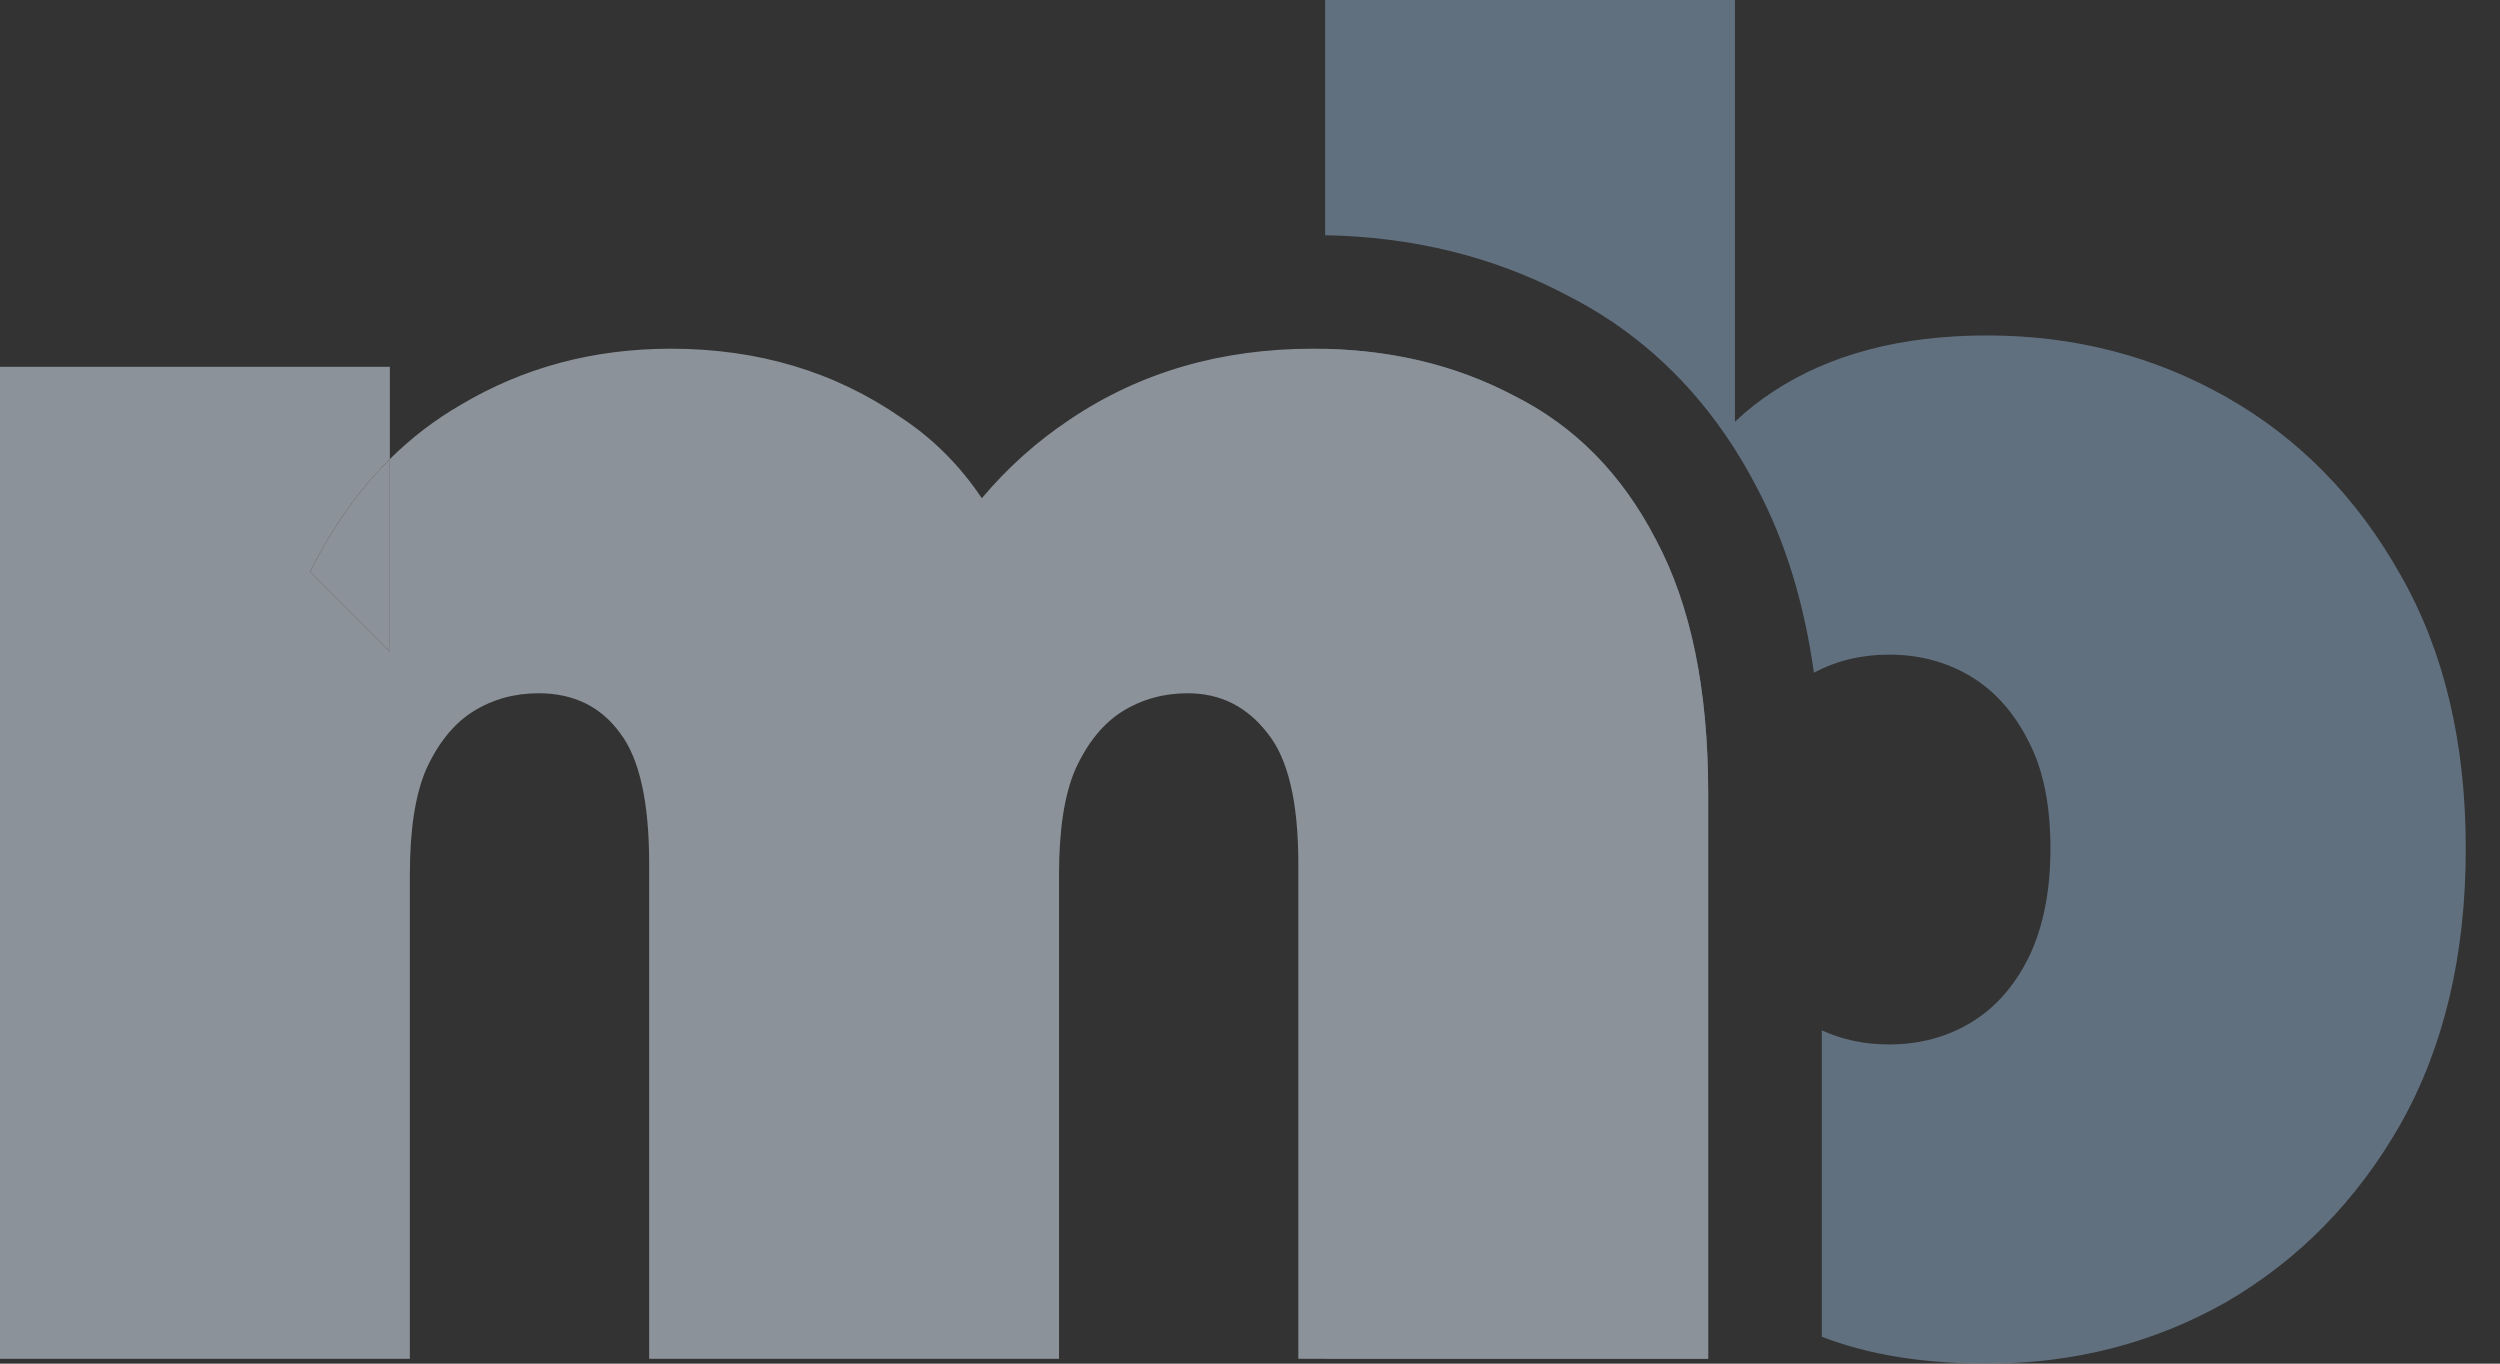 <svg width="33" height="18" viewBox="0 0 33 18" fill="none" xmlns="http://www.w3.org/2000/svg">
<rect x="0" y="0" width="33" height="18" fill="#333333" stroke="none"/>
<g opacity="0.5">
<path d="M24.048 17.645C24.66 17.882 25.387 18 26.229 18C27.378 18 28.431 17.729 29.388 17.186C30.346 16.628 31.112 15.846 31.686 14.84C32.261 13.819 32.548 12.606 32.548 11.202C32.548 9.798 32.261 8.593 31.686 7.588C31.112 6.566 30.346 5.785 29.388 5.242C28.431 4.699 27.378 4.428 26.229 4.428C25.096 4.428 24.154 4.676 23.404 5.17C23.225 5.287 23.058 5.419 22.901 5.567V0H17.492V3.105C18.63 3.126 19.701 3.379 20.674 3.892C21.525 4.321 22.219 4.939 22.756 5.713C22.806 5.784 22.854 5.857 22.901 5.931C23 6.087 23.093 6.249 23.18 6.416C23.573 7.15 23.818 7.98 23.944 8.88C24.241 8.721 24.572 8.641 24.936 8.641C25.335 8.641 25.694 8.737 26.013 8.928C26.332 9.12 26.588 9.407 26.779 9.79C26.971 10.157 27.066 10.628 27.066 11.202C27.066 11.761 26.971 12.239 26.779 12.638C26.588 13.021 26.332 13.309 26.013 13.5C25.694 13.691 25.335 13.787 24.936 13.787C24.614 13.787 24.318 13.725 24.048 13.6V17.645Z" fill="#8FADCC"/>
<path d="M22.548 10.467C22.548 9.111 22.322 8.004 21.87 7.147C21.864 7.136 21.859 7.126 21.854 7.116C21.407 6.255 20.785 5.624 19.987 5.225C19.248 4.833 18.416 4.627 17.492 4.605V17.936H22.548V10.467Z" fill="#8FADCC"/>
<path fill-rule="evenodd" clip-rule="evenodd" d="M19.987 5.225C19.205 4.811 18.319 4.603 17.33 4.603C16.117 4.603 15.048 4.914 14.122 5.537C13.685 5.828 13.298 6.175 12.96 6.577C12.671 6.145 12.316 5.79 11.896 5.513C11.019 4.906 10.005 4.603 8.856 4.603C7.835 4.603 6.91 4.85 6.08 5.345C5.741 5.541 5.429 5.779 5.146 6.06V4.842H0V17.936H5.41V11.545C5.41 10.954 5.481 10.491 5.625 10.156C5.785 9.805 5.992 9.55 6.247 9.39C6.503 9.231 6.79 9.151 7.109 9.151C7.572 9.151 7.931 9.327 8.186 9.678C8.441 10.013 8.569 10.587 8.569 11.401V17.936H13.979V11.545C13.979 10.954 14.05 10.491 14.194 10.156C14.354 9.805 14.561 9.55 14.816 9.39C15.072 9.231 15.359 9.151 15.678 9.151C16.109 9.151 16.46 9.327 16.731 9.678C17.003 10.013 17.138 10.587 17.138 11.401V17.936H22.548V10.467C22.548 9.095 22.317 7.978 21.854 7.116C21.407 6.255 20.785 5.624 19.987 5.225ZM5.146 8.6V6.06C5.126 6.08 5.107 6.1 5.087 6.12C4.703 6.515 4.371 6.991 4.093 7.547L5.146 8.6Z" fill="#E6F2FF"/>
<path d="M4.093 7.547L5.146 8.6V6.06C5.126 6.08 5.107 6.1 5.087 6.12C4.703 6.515 4.371 6.991 4.093 7.547Z" fill="#E6F2FF"/>
</g>
</svg>

